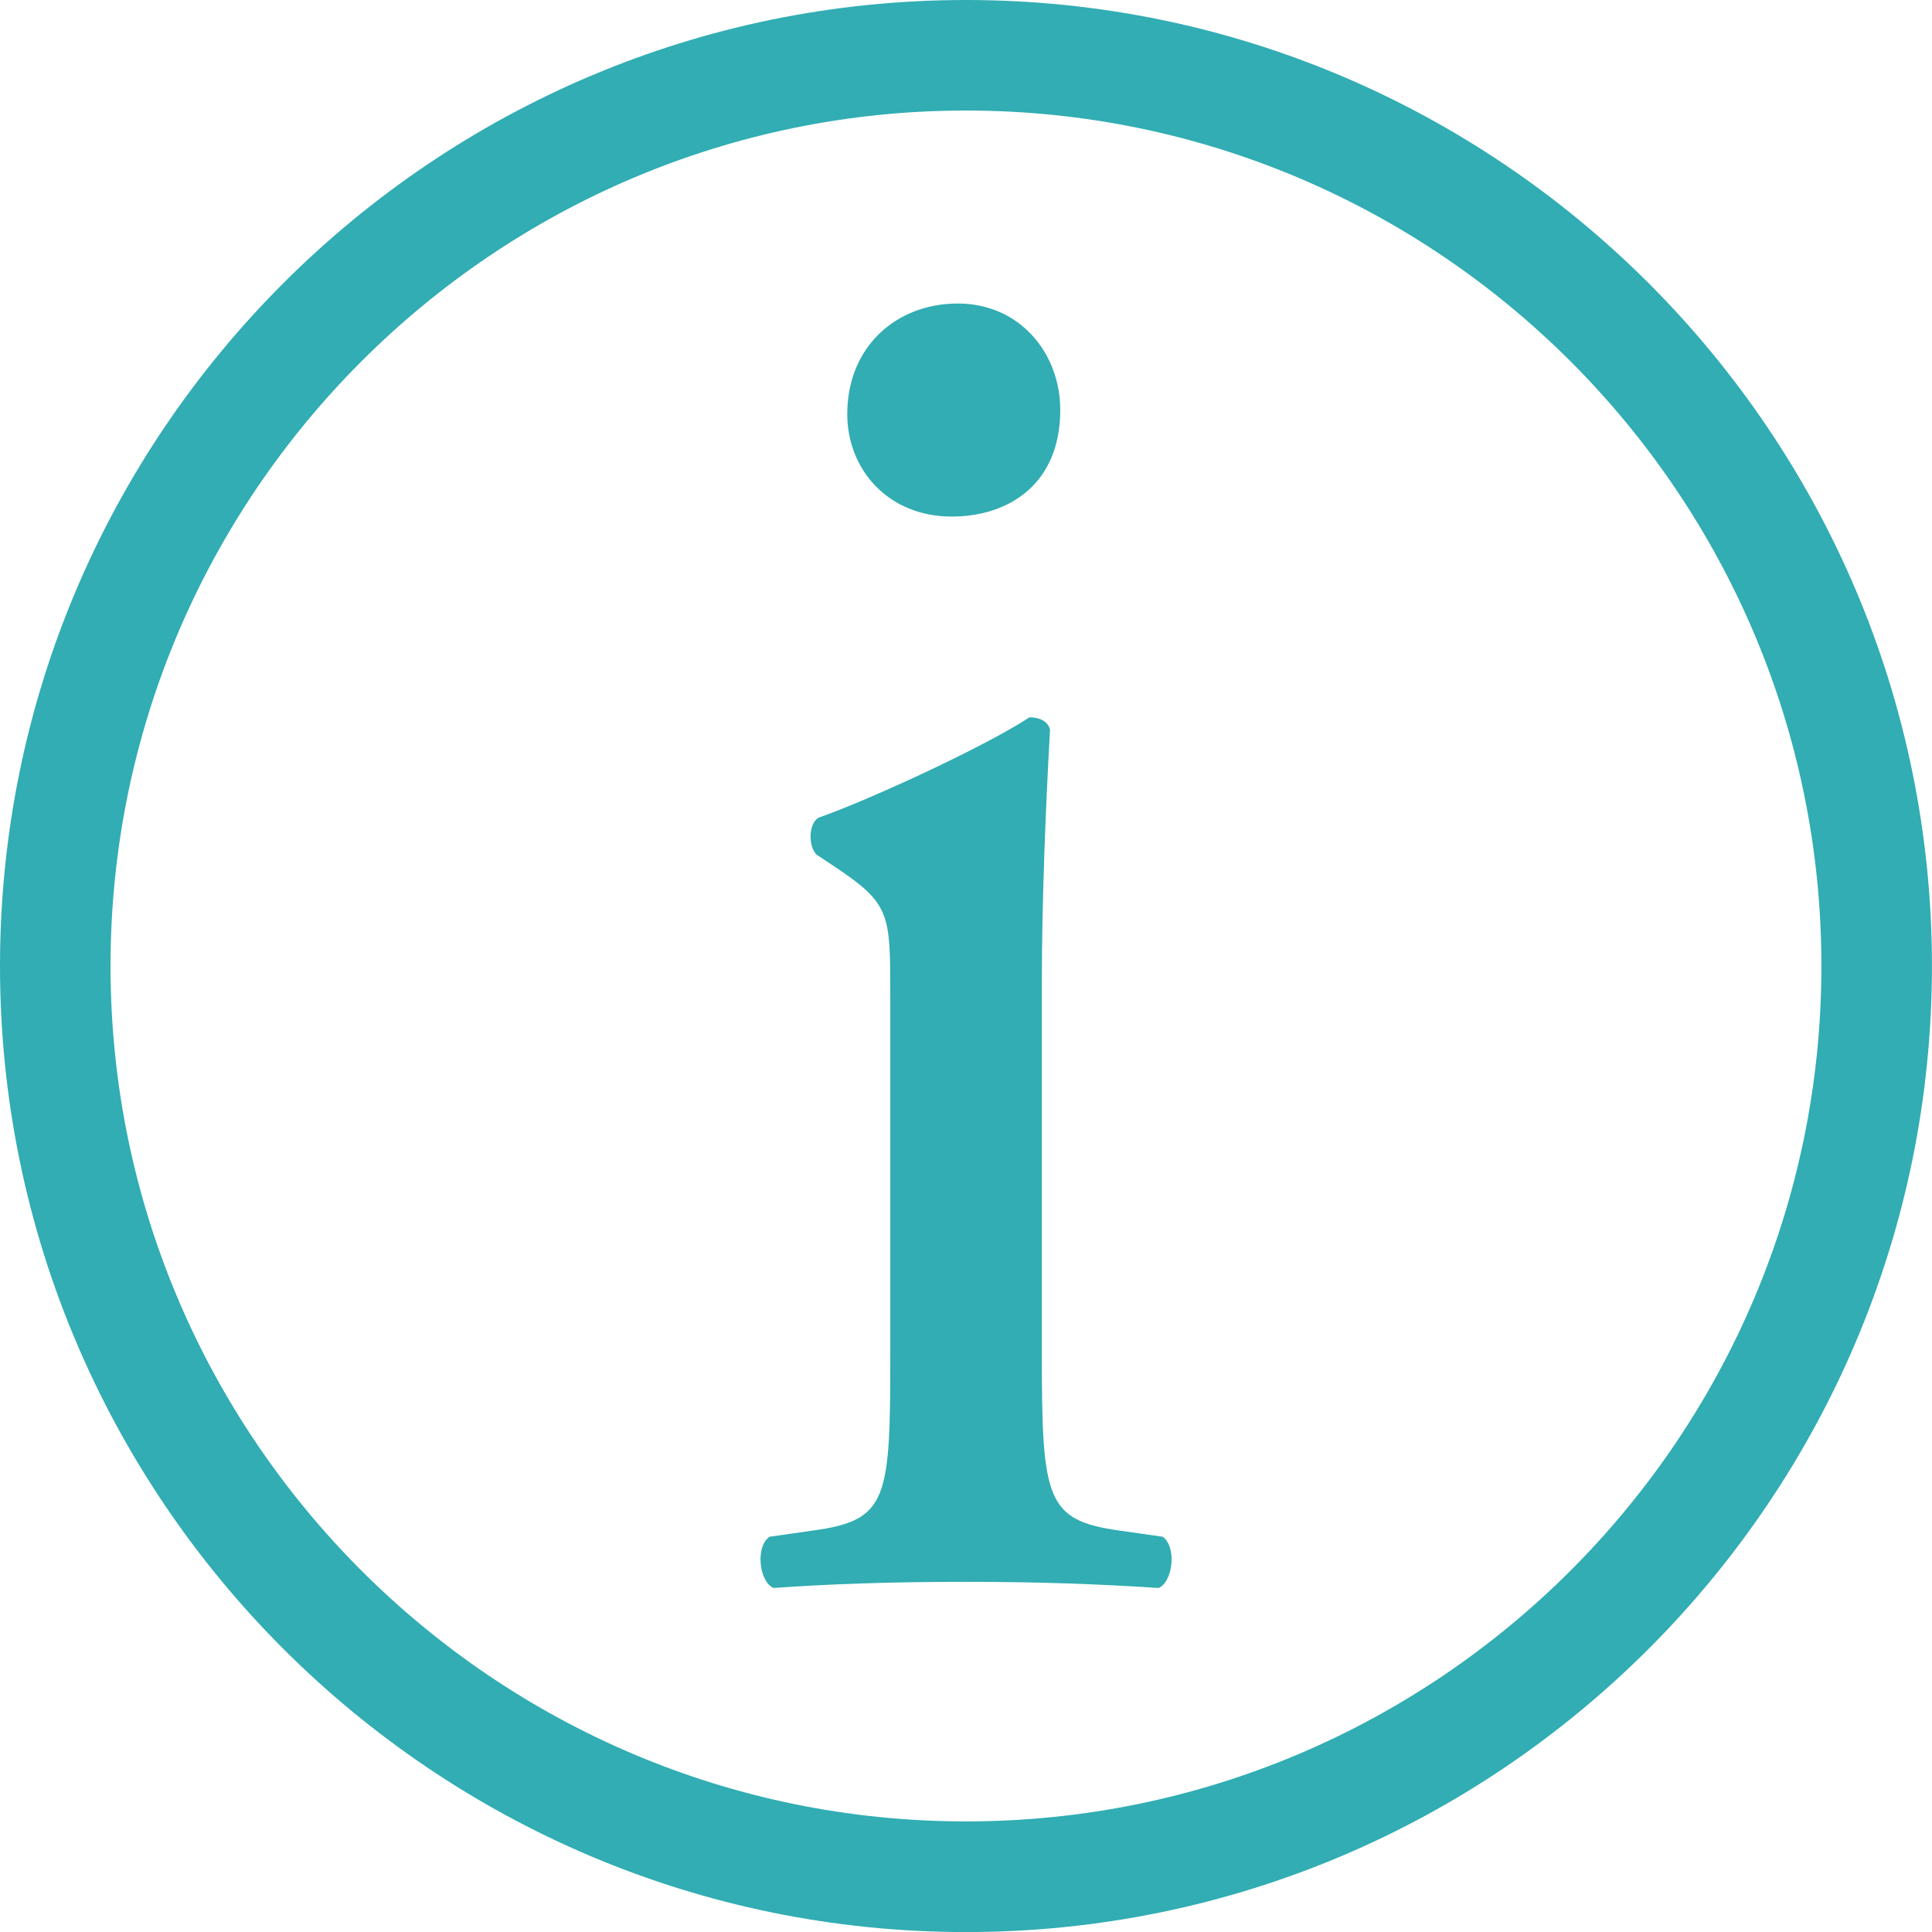 <?xml version="1.0" encoding="utf-8"?>
<!-- Generator: Adobe Illustrator 16.0.0, SVG Export Plug-In . SVG Version: 6.00 Build 0)  -->
<!DOCTYPE svg PUBLIC "-//W3C//DTD SVG 1.1//EN" "http://www.w3.org/Graphics/SVG/1.1/DTD/svg11.dtd">
<svg version="1.1" id="Layer_1" xmlns="http://www.w3.org/2000/svg" xmlns:xlink="http://www.w3.org/1999/xlink" x="0px" y="0px"
	 width="32.056px" height="32.057px" viewBox="0 0 32.056 32.057" enable-background="new 0 0 32.056 32.057" xml:space="preserve">
<g>
	<g>
		<path fill="#31ADB3" d="M14.771,16.489c0-1.325,0-1.495-0.918-2.106l-0.306-0.204c-0.136-0.137-0.136-0.511,0.034-0.612
			c0.782-0.271,2.719-1.155,3.501-1.665c0.17,0,0.306,0.067,0.34,0.204c-0.067,1.189-0.136,2.82-0.136,4.215v6.117
			c0,2.447,0.068,2.787,1.292,2.958l0.714,0.102c0.237,0.17,0.169,0.748-0.068,0.85c-1.02-0.067-2.006-0.102-3.195-0.102
			c-1.224,0-2.243,0.034-3.194,0.102c-0.238-0.102-0.307-0.68-0.068-0.85l0.714-0.102c1.257-0.171,1.291-0.511,1.291-2.958V16.489z
			 M17.592,6.803c0,1.224-0.85,1.768-1.802,1.768c-1.054,0-1.732-0.782-1.732-1.699c0-1.122,0.815-1.836,1.835-1.836
			S17.592,5.852,17.592,6.803z"/>
	</g>
	<g>
		<path fill="#31ADB3" d="M16.028,32.057C7.19,32.057,0,24.866,0,16.028S7.19,0,16.028,0s16.027,7.19,16.027,16.028
			S24.866,32.057,16.028,32.057z M16.028,1.834c-7.826,0-14.194,6.368-14.194,14.194s6.368,14.193,14.194,14.193
			s14.193-6.367,14.193-14.193S23.854,1.834,16.028,1.834z"/>
	</g>
</g>
</svg>
